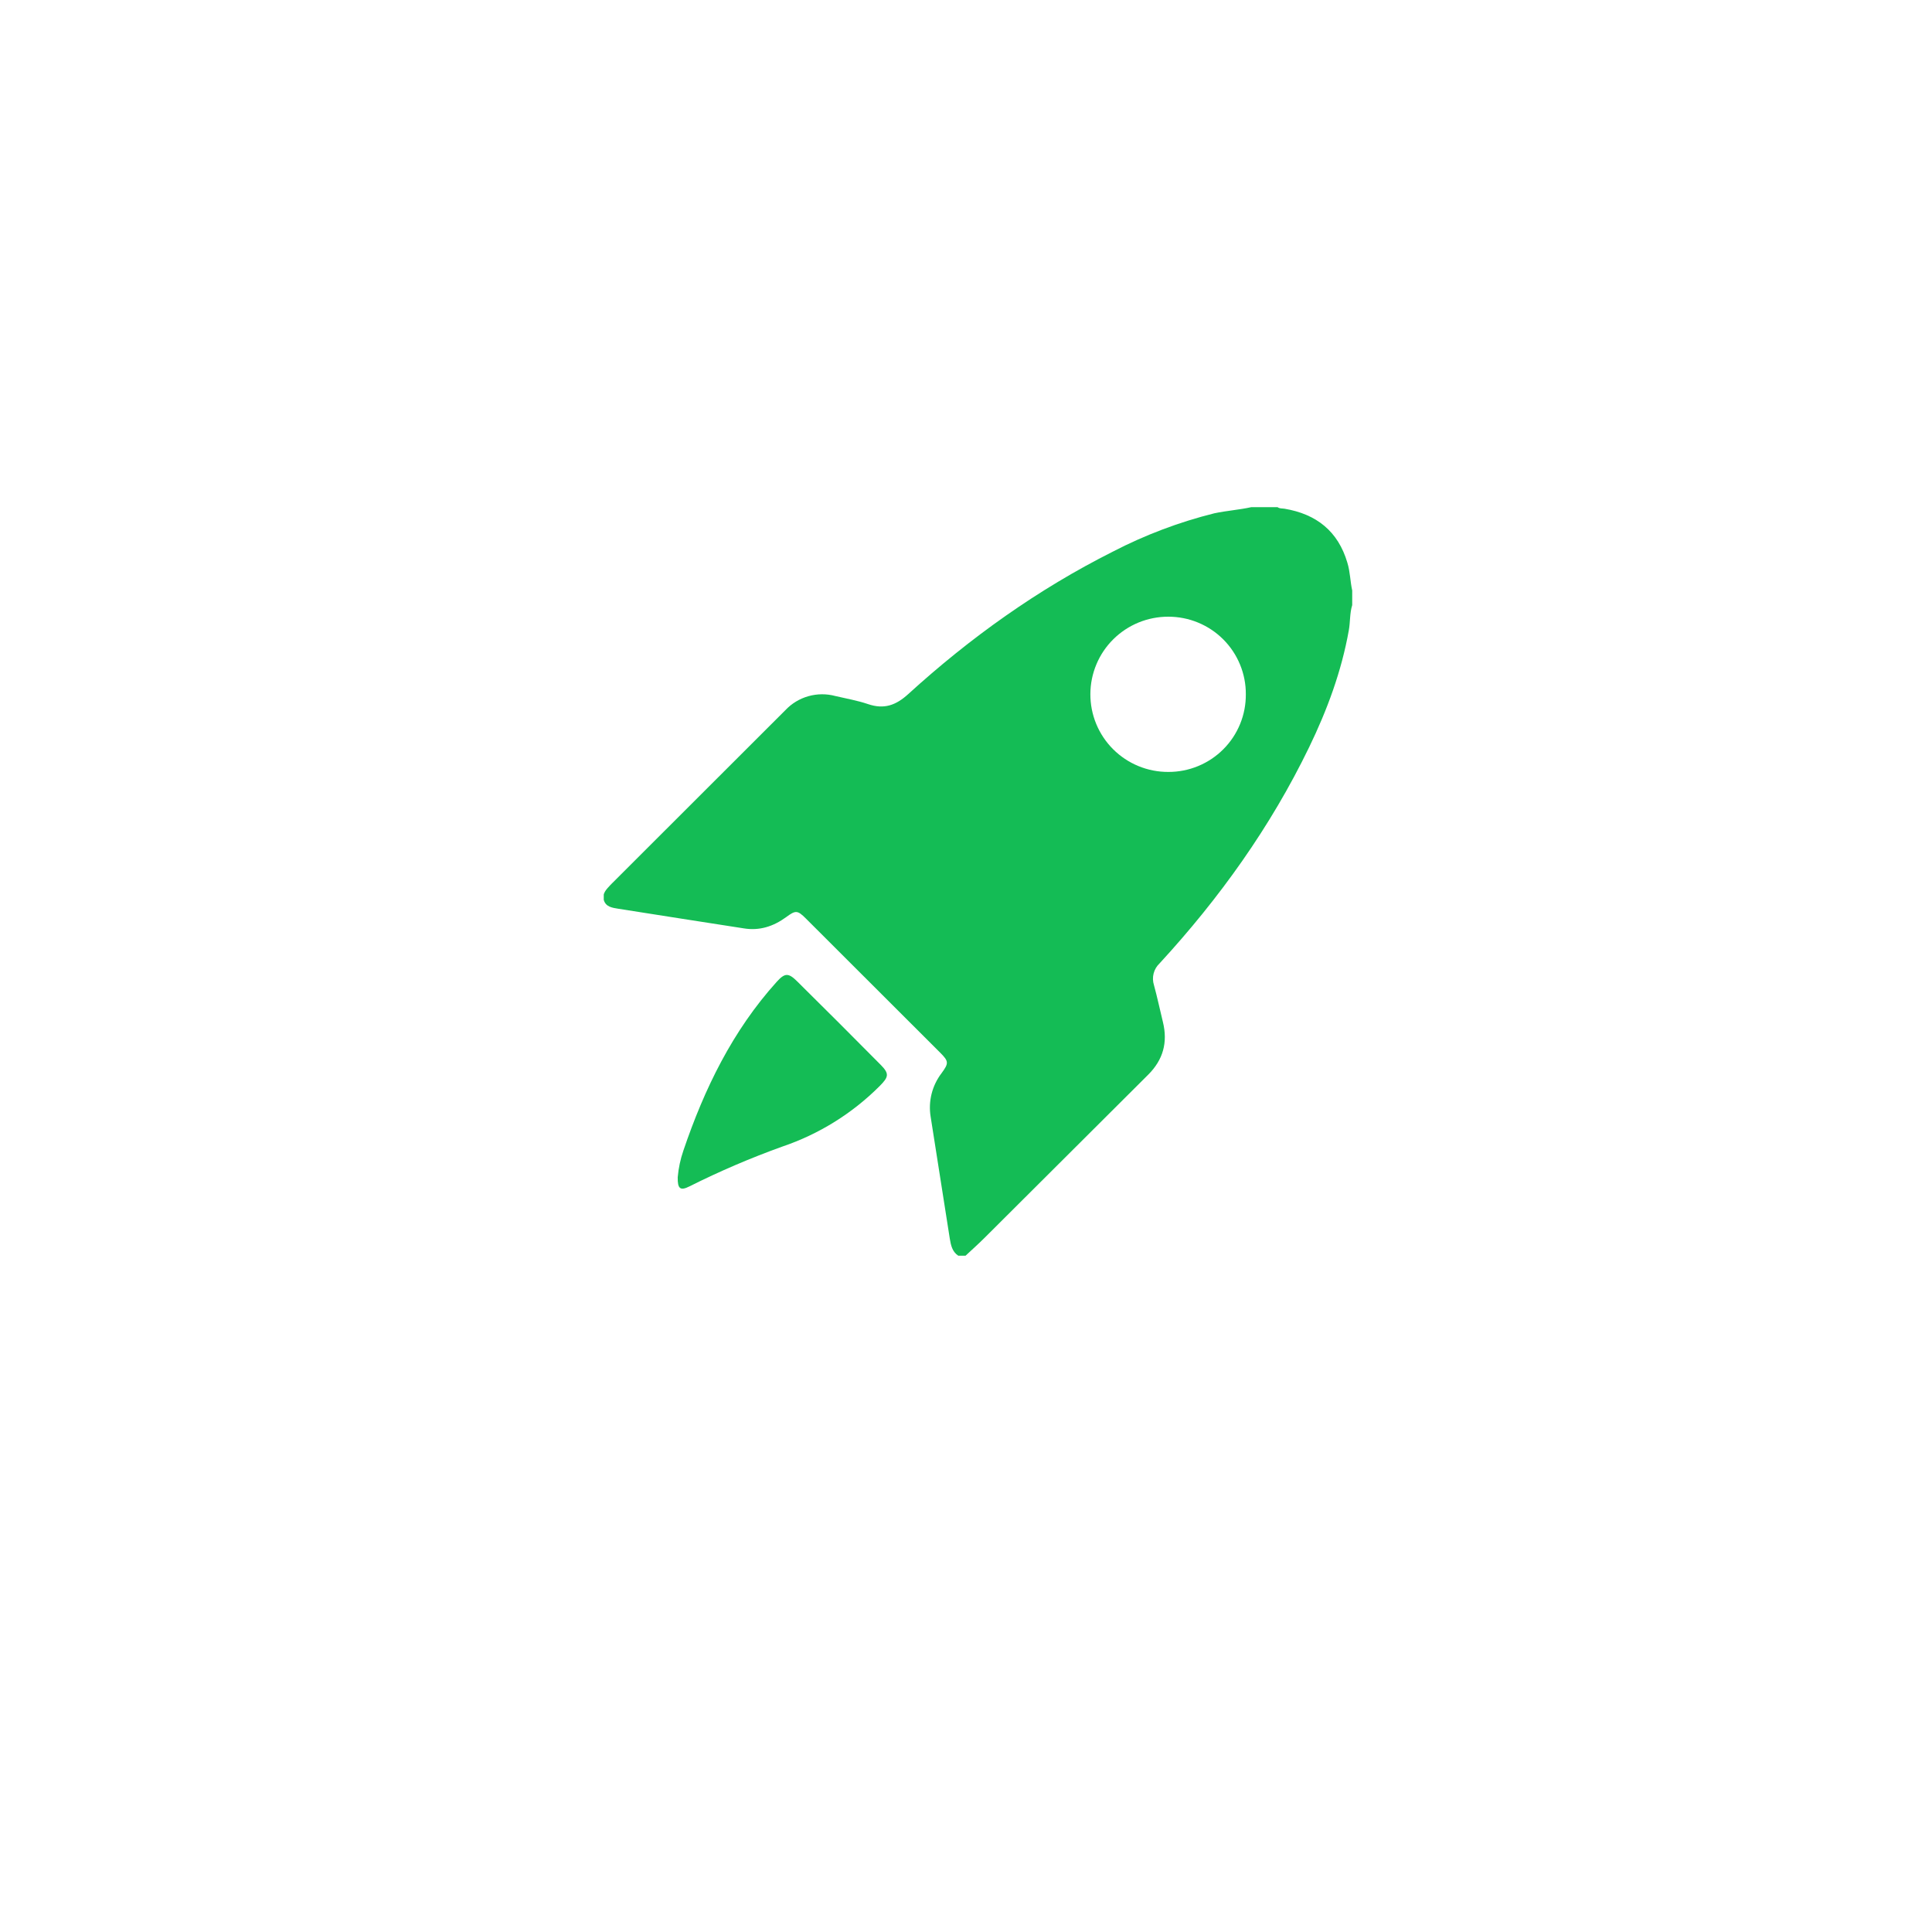 <svg width="80" height="80" viewBox="0 0 80 80" fill="none" xmlns="http://www.w3.org/2000/svg">
    <g filter="url(#filter0_d_2945_1254)">
    <circle cx="40" cy="36" r="30" fill="white"/>
    </g>
    <g clip-path="url(#clip0_2945_1254)">
    <path d="M51.815 21H52.901C52.987 21.067 53.093 21.049 53.189 21.065C54.508 21.286 55.408 21.997 55.791 23.299C55.908 23.677 55.908 24.072 55.992 24.451V25.056C55.886 25.395 55.914 25.755 55.852 26.097C55.55 27.796 54.956 29.398 54.207 30.944C52.608 34.244 50.495 37.196 48.017 39.89C47.896 40.003 47.81 40.148 47.769 40.309C47.728 40.469 47.733 40.637 47.784 40.795C47.923 41.3 48.029 41.813 48.154 42.321C48.361 43.165 48.163 43.885 47.542 44.503C45.284 46.754 43.027 49.005 40.769 51.256C40.514 51.51 40.245 51.75 39.982 51.995H39.679C39.427 51.828 39.374 51.56 39.329 51.29C39.064 49.607 38.8 47.924 38.536 46.241C38.484 45.926 38.498 45.605 38.575 45.295C38.652 44.986 38.792 44.695 38.986 44.441C39.286 44.031 39.292 43.951 38.941 43.599L33.371 38.035C33.021 37.686 32.945 37.686 32.553 37.976C32.03 38.358 31.451 38.551 30.793 38.441C29.058 38.169 27.323 37.904 25.589 37.627C25.355 37.589 25.089 37.553 25.005 37.277C24.921 37.001 25.111 36.825 25.275 36.646C25.295 36.624 25.317 36.603 25.338 36.582L32.516 29.411C32.776 29.133 33.107 28.931 33.473 28.828C33.84 28.724 34.227 28.722 34.595 28.822C35.047 28.928 35.508 29.007 35.945 29.156C36.606 29.381 37.097 29.207 37.61 28.739C40.173 26.405 42.976 24.403 46.08 22.842C47.414 22.151 48.825 21.618 50.284 21.254C50.799 21.145 51.314 21.111 51.815 21ZM51.587 28.75C51.59 28.328 51.508 27.91 51.348 27.52C51.188 27.13 50.952 26.776 50.654 26.477C50.355 26.178 50.001 25.941 49.61 25.78C49.22 25.618 48.801 25.536 48.378 25.536C47.955 25.535 47.536 25.617 47.145 25.777C46.754 25.938 46.399 26.173 46.099 26.471C45.799 26.768 45.561 27.121 45.399 27.51C45.236 27.899 45.151 28.317 45.15 28.738C45.148 29.162 45.23 29.582 45.391 29.974C45.553 30.366 45.79 30.723 46.091 31.023C46.391 31.323 46.748 31.561 47.141 31.722C47.534 31.884 47.955 31.966 48.38 31.964C48.803 31.965 49.222 31.883 49.613 31.721C50.003 31.56 50.358 31.323 50.656 31.024C50.955 30.725 51.19 30.37 51.35 29.98C51.51 29.589 51.59 29.171 51.587 28.75Z" fill="#14BC55"/>
    <path d="M28.063 48.745C28.096 48.37 28.174 48.001 28.297 47.645C29.166 45.084 30.328 42.69 32.158 40.659C32.495 40.286 32.643 40.274 33.004 40.631C34.166 41.779 35.322 42.934 36.471 44.096C36.833 44.462 36.796 44.596 36.429 44.967C35.294 46.105 33.909 46.966 32.384 47.481C31.076 47.952 29.797 48.5 28.554 49.123C28.172 49.317 28.053 49.232 28.063 48.745Z" fill="#14BC55"/>
    </g>
    <defs>
    <filter id="filter0_d_2945_1254" x="0" y="0" width="80" height="80" filterUnits="userSpaceOnUse" color-interpolation-filters="sRGB">
    <feFlood flood-opacity="0" result="BackgroundImageFix"/>
    <feColorMatrix in="SourceAlpha" type="matrix" values="0 0 0 0 0 0 0 0 0 0 0 0 0 0 0 0 0 0 127 0" result="hardAlpha"/>
    <feOffset dy="4"/>
    <feGaussianBlur stdDeviation="5"/>
    <feComposite in2="hardAlpha" operator="out"/>
    <feColorMatrix type="matrix" values="0 0 0 0 0 0 0 0 0 0 0 0 0 0 0 0 0 0 0.15 0"/>
    <feBlend mode="normal" in2="BackgroundImageFix" result="effect1_dropShadow_2945_1254"/>
    <feBlend mode="normal" in="SourceGraphic" in2="effect1_dropShadow_2945_1254" result="shape"/>
    </filter>
    <clipPath id="clip0_2945_1254">
    <rect width="31" height="31" fill="white" transform="translate(25 21)"/>
    </clipPath>
    </defs>
    </svg>
    